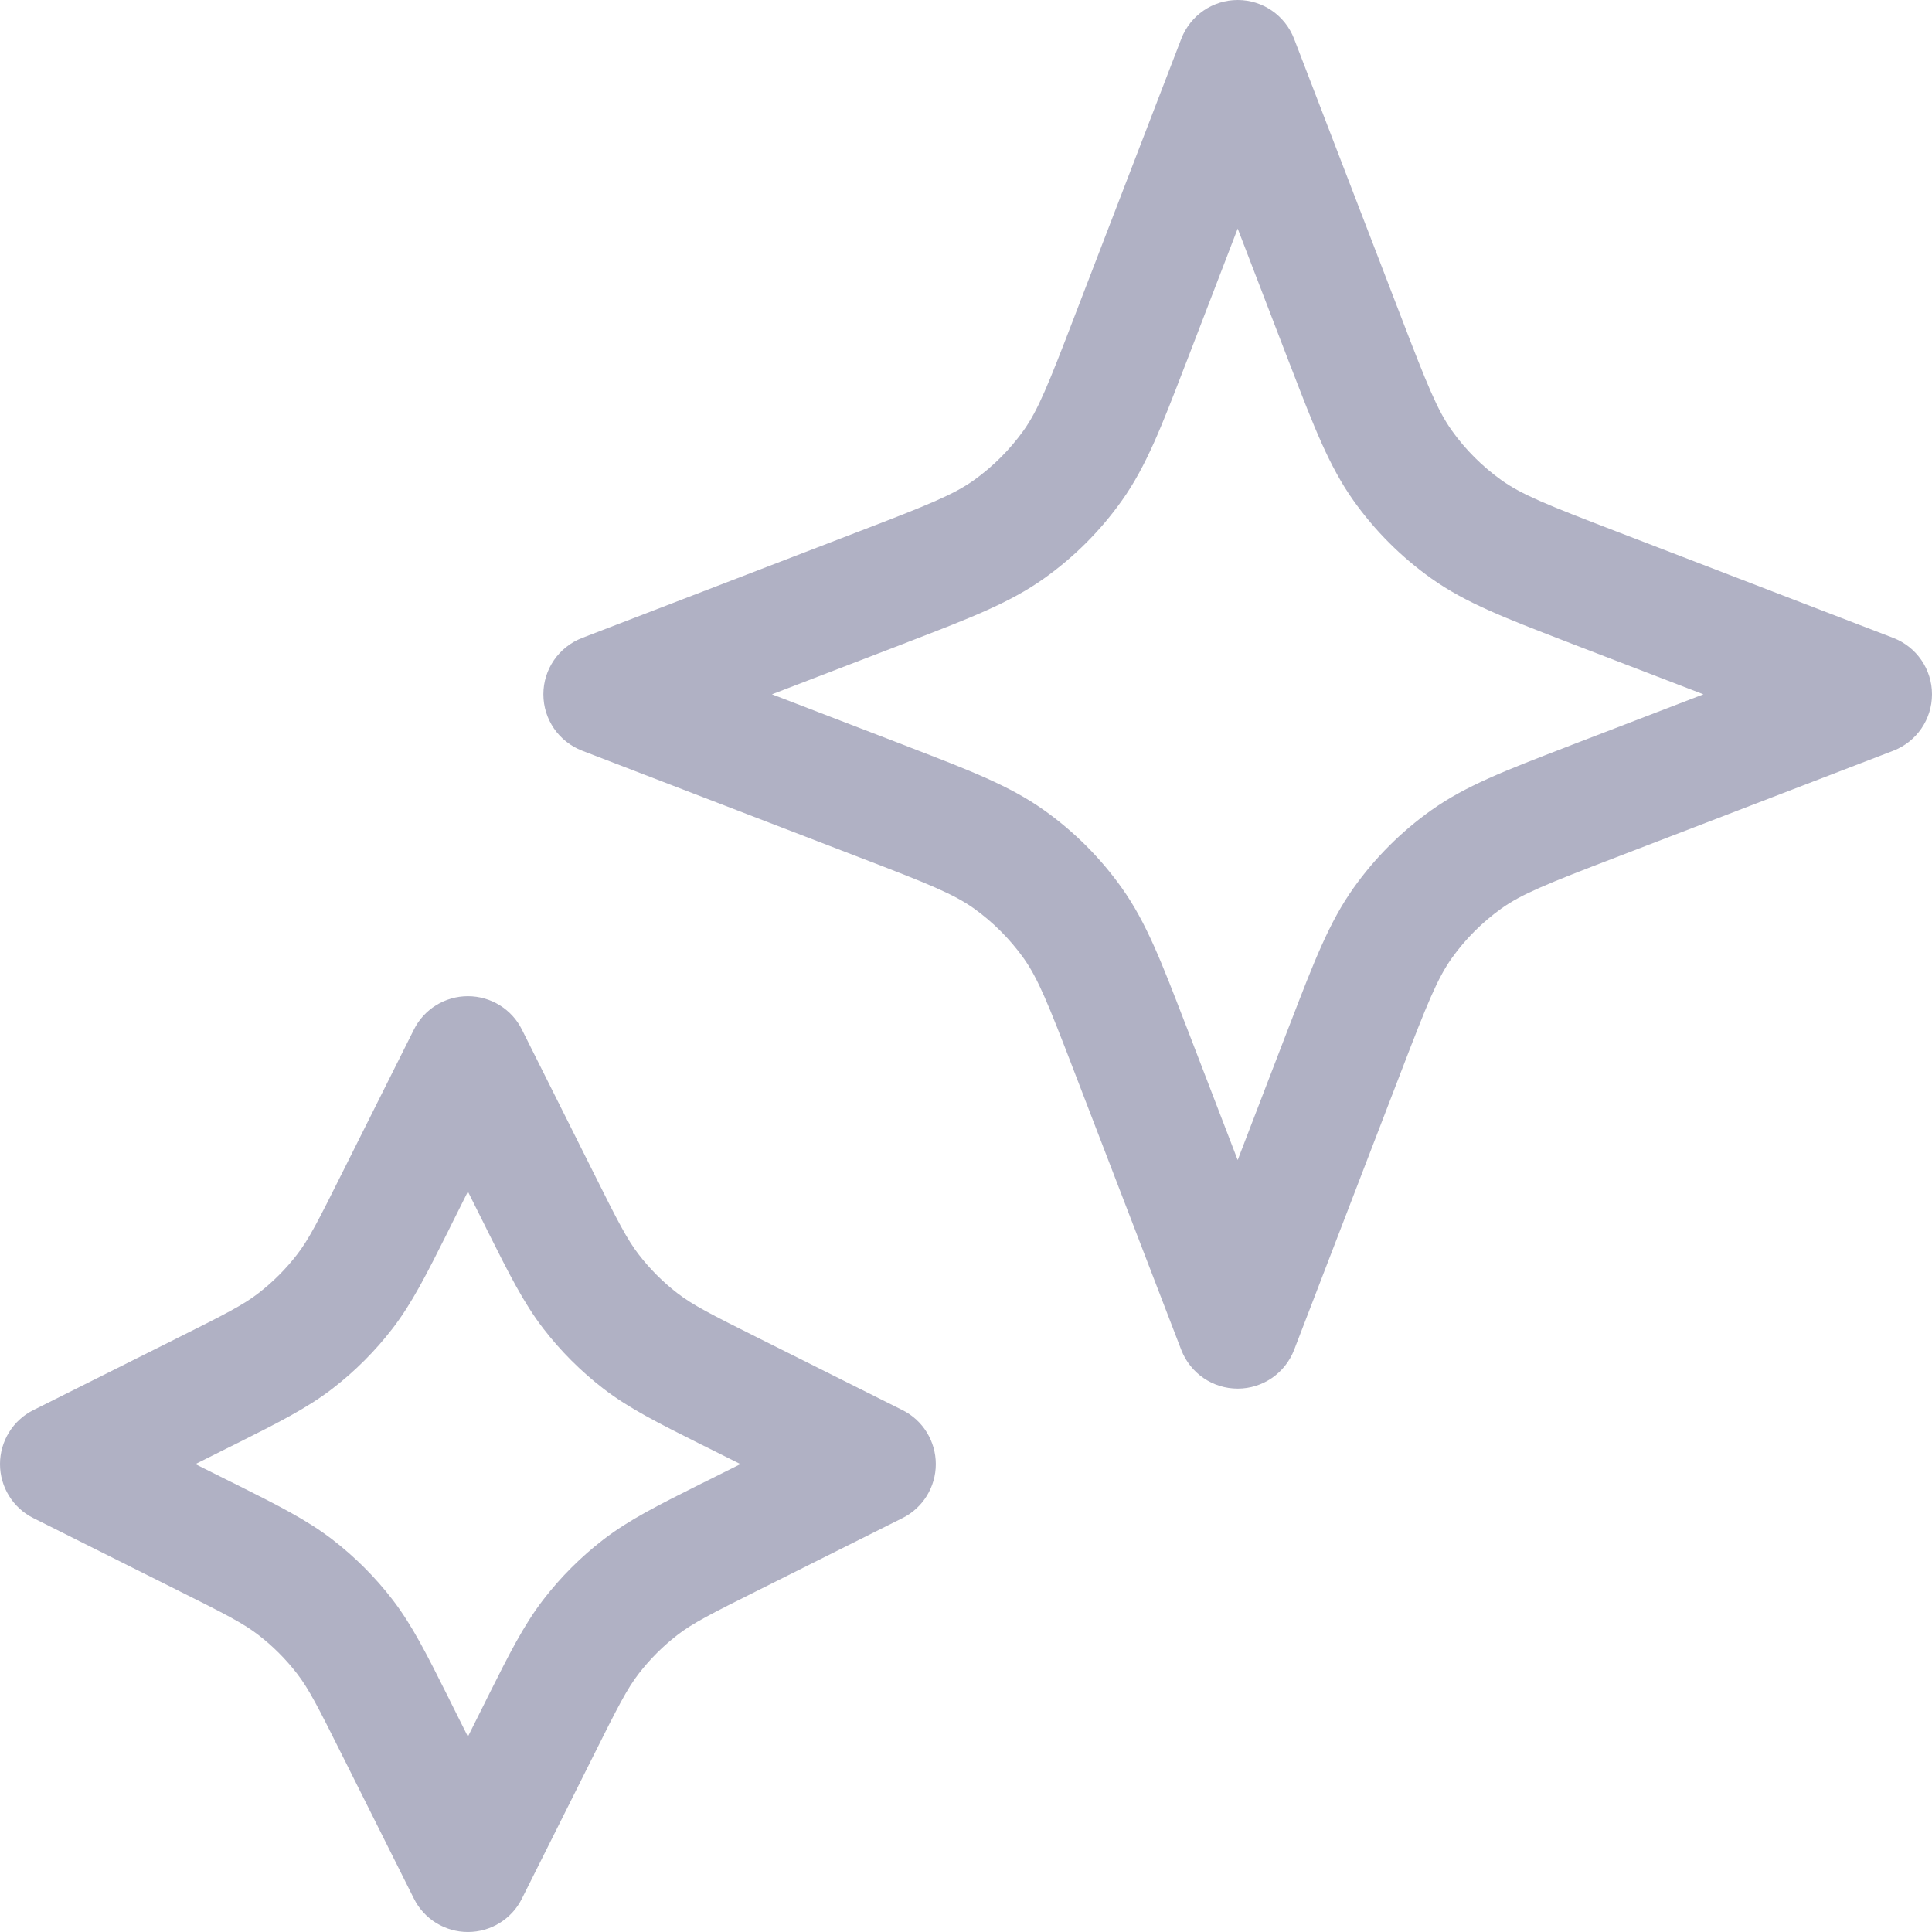 <svg viewBox="0 0 16 16" fill="none" xmlns="http://www.w3.org/2000/svg">
<g clip-path="url(#clip0_1048_37314)">
<path fill-rule="evenodd" clip-rule="evenodd" d="M10.25 0C10.457 -5.96046e-08 10.642 0.127 10.717 0.321L11.601 2.619C11.821 3.193 11.904 3.397 12.023 3.565C12.136 3.724 12.276 3.863 12.435 3.977C12.603 4.096 12.807 4.179 13.381 4.399L15.68 5.283C15.873 5.358 16 5.543 16 5.75C16 5.957 15.873 6.142 15.68 6.217L13.381 7.101C12.807 7.321 12.603 7.404 12.435 7.523C12.276 7.637 12.136 7.776 12.023 7.935C11.904 8.103 11.821 8.307 11.601 8.881L10.717 11.18C10.642 11.373 10.457 11.5 10.25 11.5C10.043 11.5 9.858 11.373 9.783 11.18L8.899 8.881C8.679 8.307 8.596 8.103 8.477 7.935C8.363 7.776 8.224 7.637 8.065 7.523C7.897 7.404 7.693 7.321 7.119 7.101L4.821 6.217C4.627 6.142 4.5 5.957 4.5 5.75C4.5 5.543 4.627 5.358 4.821 5.283L7.119 4.399C7.693 4.179 7.897 4.096 8.065 3.977C8.224 3.863 8.363 3.724 8.477 3.565C8.596 3.397 8.679 3.193 8.899 2.619L9.783 0.321C9.858 0.127 10.043 5.96047e-08 10.25 0ZM10.25 1.893L9.833 2.978C9.825 2.998 9.817 3.018 9.81 3.037C9.62 3.53 9.493 3.861 9.292 4.144C9.114 4.395 8.895 4.614 8.644 4.792C8.361 4.993 8.03 5.12 7.537 5.31C7.518 5.317 7.498 5.325 7.478 5.333L6.393 5.75L7.478 6.167C7.498 6.175 7.518 6.183 7.537 6.19C8.03 6.38 8.361 6.507 8.644 6.708C8.895 6.886 9.114 7.105 9.292 7.356C9.493 7.639 9.62 7.97 9.81 8.463C9.817 8.482 9.825 8.502 9.833 8.522L10.25 9.607L10.667 8.522C10.675 8.502 10.683 8.482 10.69 8.463C10.88 7.97 11.007 7.639 11.208 7.356C11.386 7.105 11.605 6.886 11.856 6.708C12.139 6.507 12.47 6.38 12.963 6.19C12.982 6.183 13.002 6.175 13.022 6.167L14.107 5.75L13.022 5.333C13.002 5.325 12.982 5.317 12.963 5.31C12.47 5.12 12.139 4.993 11.856 4.792C11.605 4.614 11.386 4.395 11.208 4.144C11.007 3.861 10.88 3.53 10.69 3.037C10.683 3.018 10.675 2.998 10.667 2.978L10.25 1.893ZM3.875 8.25C4.064 8.25 4.238 8.357 4.322 8.526L4.911 9.703C5.118 10.118 5.194 10.266 5.291 10.391C5.383 10.51 5.49 10.617 5.609 10.709C5.734 10.806 5.882 10.882 6.297 11.089L7.474 11.678C7.643 11.762 7.75 11.936 7.75 12.125C7.75 12.314 7.643 12.488 7.474 12.572L6.297 13.161C5.882 13.368 5.734 13.444 5.609 13.541C5.49 13.633 5.383 13.74 5.291 13.859C5.194 13.984 5.118 14.132 4.911 14.547L4.322 15.724C4.238 15.893 4.064 16 3.875 16C3.686 16 3.512 15.893 3.428 15.724L2.839 14.547C2.632 14.132 2.556 13.984 2.459 13.859C2.367 13.74 2.26 13.633 2.141 13.541C2.016 13.444 1.868 13.368 1.453 13.161L0.276 12.572C0.107 12.488 0 12.314 0 12.125C0 11.936 0.107 11.762 0.276 11.678L1.453 11.089C1.868 10.882 2.016 10.806 2.141 10.709C2.26 10.617 2.367 10.51 2.459 10.391C2.556 10.266 2.632 10.118 2.839 9.703L3.428 8.526C3.512 8.357 3.686 8.25 3.875 8.25ZM3.875 9.868L3.734 10.15C3.727 10.165 3.72 10.179 3.713 10.193C3.534 10.55 3.414 10.79 3.251 11.002C3.107 11.189 2.939 11.357 2.752 11.501C2.54 11.664 2.3 11.784 1.943 11.963C1.929 11.97 1.915 11.977 1.9 11.984L1.618 12.125L1.9 12.266C1.915 12.273 1.929 12.28 1.943 12.287C2.3 12.466 2.54 12.586 2.752 12.749C2.939 12.893 3.107 13.061 3.251 13.248C3.414 13.46 3.534 13.7 3.713 14.057C3.72 14.071 3.727 14.085 3.734 14.1L3.875 14.382L4.016 14.1C4.023 14.085 4.03 14.071 4.037 14.057C4.216 13.7 4.336 13.46 4.499 13.248C4.643 13.061 4.811 12.893 4.998 12.749C5.21 12.586 5.45 12.466 5.807 12.287C5.821 12.28 5.835 12.273 5.85 12.266L6.132 12.125L5.85 11.984C5.835 11.977 5.821 11.97 5.807 11.963C5.45 11.784 5.21 11.664 4.998 11.501C4.811 11.357 4.643 11.189 4.499 11.002C4.336 10.79 4.216 10.55 4.037 10.193C4.03 10.179 4.023 10.165 4.016 10.15L3.875 9.868Z" fill="#B0B1C4"/>
</g>
<defs>
<clipPath id="clip0_1048_37314">
<rect width="16" height="16" fill="white"/>
</clipPath>
</defs>
</svg>
